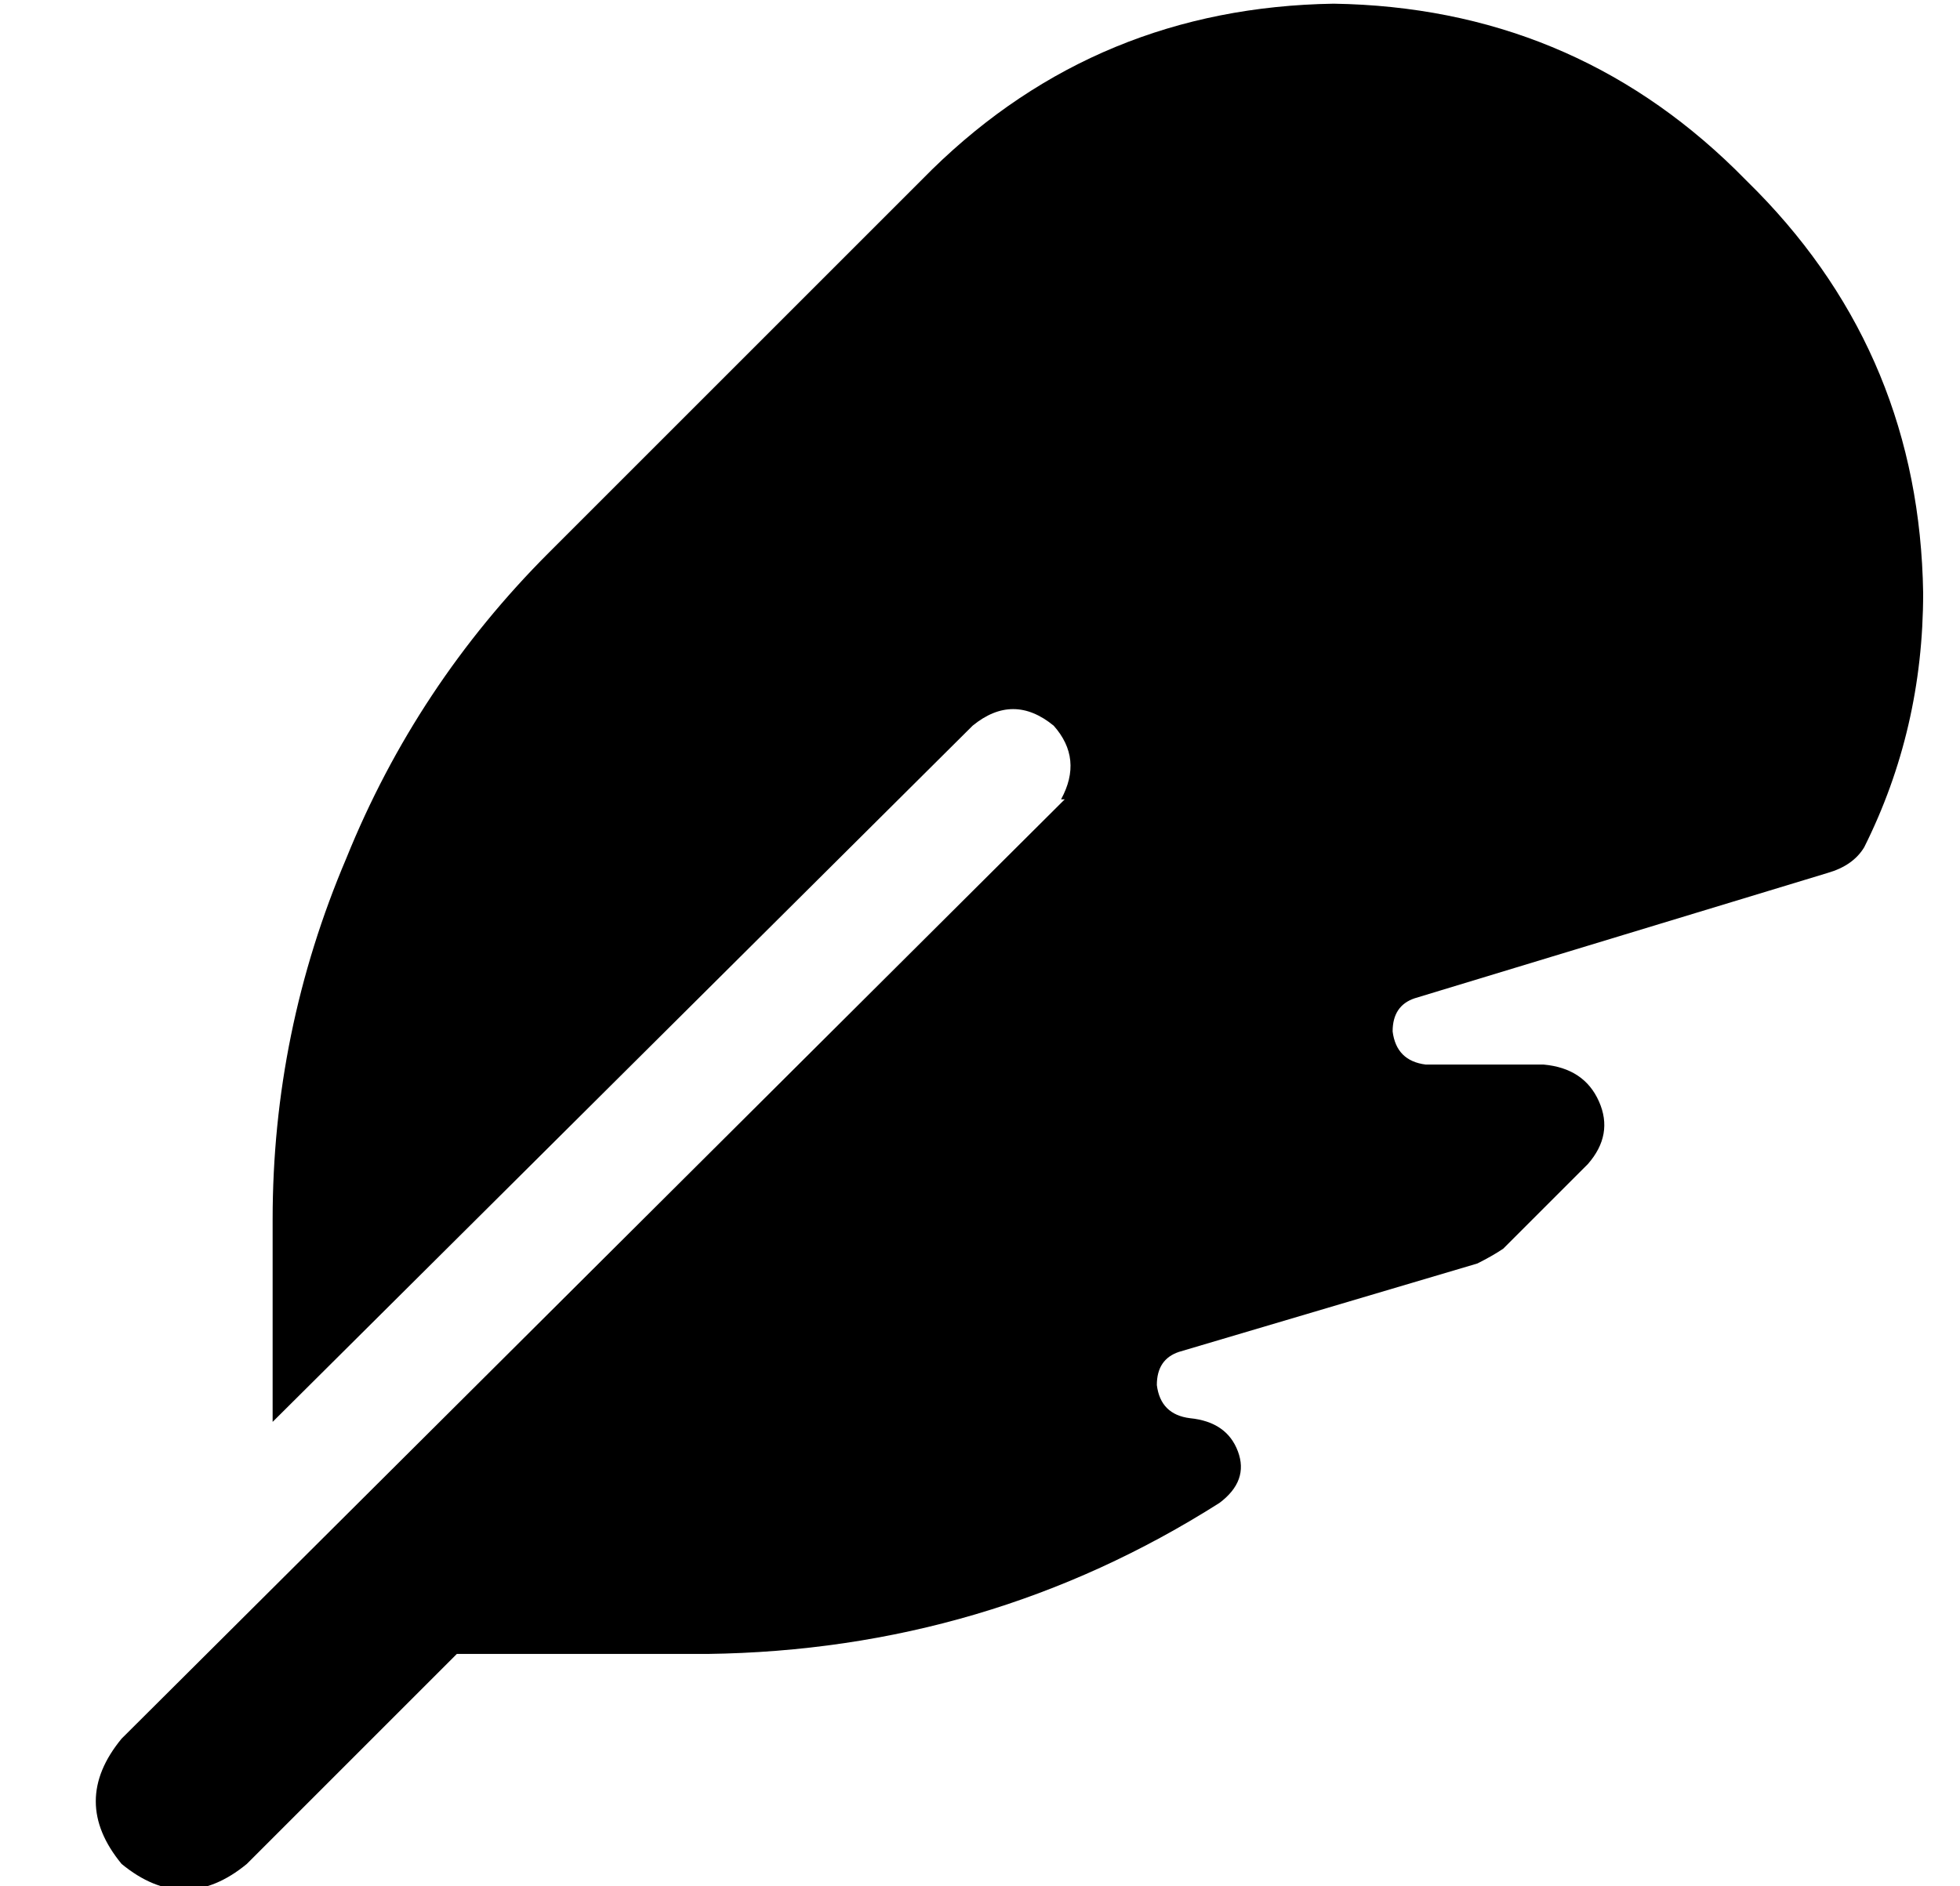 <?xml version="1.0" standalone="no"?>
<!DOCTYPE svg PUBLIC "-//W3C//DTD SVG 1.1//EN" "http://www.w3.org/Graphics/SVG/1.1/DTD/svg11.dtd" >
<svg xmlns="http://www.w3.org/2000/svg" xmlns:xlink="http://www.w3.org/1999/xlink" version="1.1" viewBox="-10 -40 532 512">
   <path fill="currentColor"
d="M279 177l-256 255l256 -255l-256 255q-14 17 0 34q17 14 34 0l57 -57v0h68v0q76 -1 139 -41q8 -6 5 -14t-13 -9q-8 -1 -9 -9q0 -7 6 -9l81 -24v0q4 -2 7 -4l23 -23v0q7 -8 3 -17t-15 -10h-32v0q-8 -1 -9 -9q0 -7 6 -9l112 -34v0q7 -2 10 -7q16 -32 16 -69
q-1 -64 -45 -109l-6 -6v0q-45 -44 -109 -45q-64 1 -109 45l-104 104v0q-36 36 -55 83q-20 47 -20 98v55v0l190 -189v0q11 -9 22 0q8 9 2 20h1z" />
</svg>
